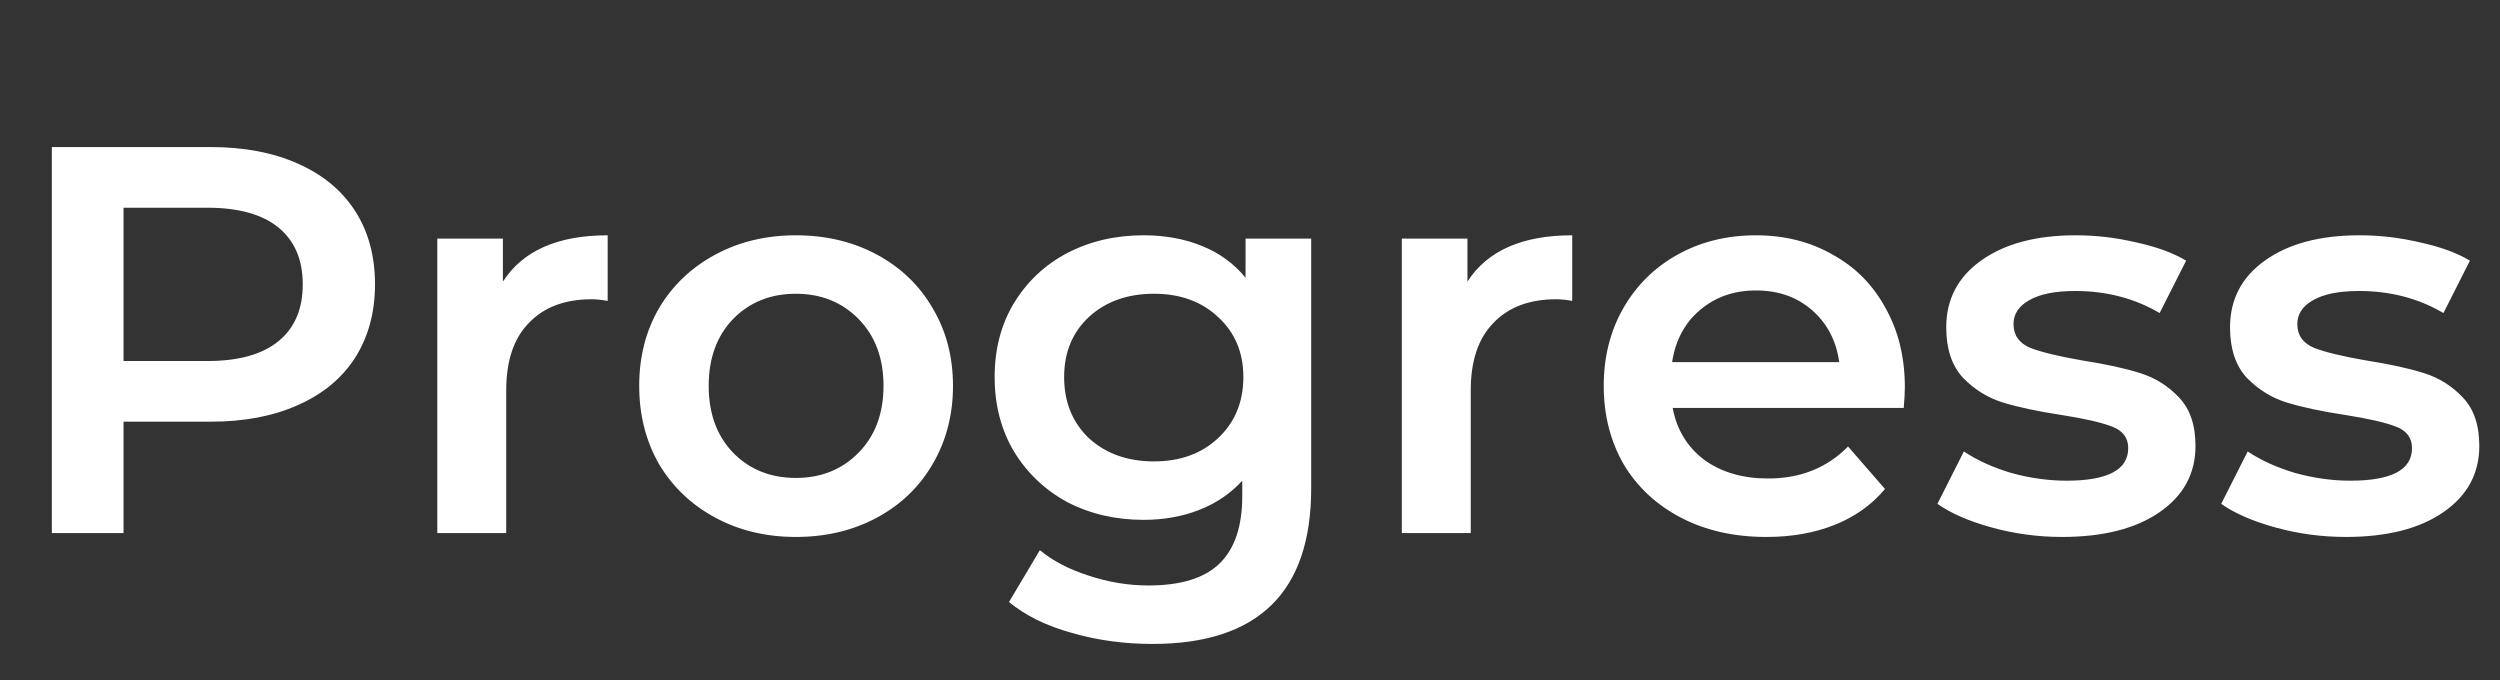 <svg width="136" height="37" viewBox="0 0 136 37" fill="none" xmlns="http://www.w3.org/2000/svg"><rect x="0" y="0" width="136" height="37" fill="#333333" stroke="none"/><path d="M11.46 8c1.82 0 3.4.3 4.74.9 1.36.6 2.4 1.46 3.12 2.58.72 1.12 1.08 2.45 1.08 3.99 0 1.52-.36 2.85-1.08 3.99-.72 1.12-1.76 1.98-3.12 2.58-1.34.6-2.92.9-4.74.9H6.72V29h-3.9V8h8.64zm-.18 11.64c1.7 0 2.99-.36 3.87-1.08.88-.72 1.32-1.75 1.32-3.09 0-1.34-.44-2.37-1.32-3.09-.88-.72-2.17-1.08-3.87-1.08H6.72v8.34h4.56zm16.078-4.32c1.08-1.68 2.98-2.52 5.7-2.52v3.57c-.32-.06-.61-.09-.87-.09-1.46 0-2.6.43-3.42 1.29-.82.84-1.23 2.06-1.23 3.66V29h-3.75V12.98h3.57v2.34zm15.935 13.89c-1.62 0-3.08-.35-4.38-1.05-1.3-.7-2.32-1.67-3.06-2.91-.72-1.26-1.08-2.68-1.08-4.26 0-1.58.36-2.99 1.08-4.23.74-1.24 1.76-2.21 3.06-2.91 1.3-.7 2.76-1.05 4.38-1.05 1.64 0 3.11.35 4.41 1.05 1.3.7 2.31 1.67 3.03 2.91.74 1.24 1.11 2.65 1.11 4.23 0 1.58-.37 3-1.11 4.26-.72 1.24-1.73 2.21-3.03 2.91-1.3.7-2.77 1.05-4.41 1.05zm0-3.21c1.38 0 2.52-.46 3.42-1.38.9-.92 1.35-2.13 1.35-3.63s-.45-2.71-1.35-3.63c-.9-.92-2.04-1.38-3.42-1.38s-2.52.46-3.42 1.38c-.88.92-1.32 2.13-1.32 3.63s.44 2.71 1.32 3.63c.9.92 2.04 1.38 3.42 1.38zm28.036-13.02v13.59c0 5.64-2.88 8.46-8.64 8.46-1.54 0-3-.2-4.38-.6-1.38-.38-2.52-.94-3.42-1.68l1.68-2.82c.7.58 1.58 1.04 2.64 1.38 1.08.36 2.17.54 3.27.54 1.76 0 3.05-.4 3.87-1.2.82-.8 1.23-2.02 1.23-3.66v-.84c-.64.7-1.42 1.23-2.34 1.59-.92.36-1.93.54-3.03.54-1.52 0-2.9-.32-4.14-.96-1.22-.66-2.19-1.58-2.91-2.76-.7-1.18-1.05-2.53-1.05-4.05s.35-2.86 1.05-4.02c.72-1.18 1.69-2.09 2.91-2.73 1.24-.64 2.62-.96 4.14-.96 1.16 0 2.21.19 3.15.57.96.38 1.76.96 2.4 1.74v-2.13h3.57zm-8.55 12.12c1.42 0 2.58-.42 3.48-1.26.92-.86 1.38-1.97 1.38-3.33 0-1.34-.46-2.43-1.38-3.27-.9-.84-2.06-1.26-3.48-1.26-1.44 0-2.62.42-3.54 1.26-.9.84-1.35 1.93-1.35 3.27 0 1.36.45 2.47 1.35 3.33.92.84 2.1 1.26 3.54 1.26zm17.05-9.78c1.08-1.68 2.98-2.52 5.7-2.52v3.57c-.32-.06-.61-.09-.87-.09-1.46 0-2.6.43-3.42 1.29-.82.84-1.23 2.06-1.23 3.66V29h-3.75V12.98h3.57v2.34zm23.795 5.76c0 .26-.02.63-.06 1.11H90.993c.22 1.18.79 2.12 1.71 2.82.94.68 2.1 1.02 3.48 1.02 1.76 0 3.21-.58 4.351-1.74l2.01 2.31c-.72.86-1.63 1.51-2.731 1.95-1.1.44-2.34.66-3.72.66-1.76 0-3.31-.35-4.65-1.05-1.34-.7-2.38-1.67-3.12-2.91-.72-1.26-1.08-2.68-1.08-4.26 0-1.56.35-2.96 1.05-4.2.72-1.26 1.71-2.24 2.97-2.94 1.26-.7 2.68-1.05 4.26-1.05 1.56 0 2.95.35 4.17 1.05 1.24.68 2.2 1.65 2.881 2.91.7 1.24 1.05 2.68 1.05 4.32zm-8.101-5.28c-1.2 0-2.22.36-3.06 1.08-.82.7-1.32 1.64-1.5 2.82h9.091c-.161-1.16-.65-2.1-1.47-2.82-.82-.72-1.84-1.08-3.06-1.08zm16.652 13.41c-1.3 0-2.57-.17-3.81-.51-1.24-.34-2.23-.77-2.97-1.29l1.44-2.85c.72.48 1.58.87 2.58 1.17 1.02.28 2.02.42 3 .42 2.24 0 3.36-.59 3.36-1.77 0-.56-.29-.95-.87-1.17-.56-.22-1.47-.43-2.73-.63-1.32-.2-2.4-.43-3.24-.69-.82-.26-1.54-.71-2.16-1.35-.6-.66-.9-1.57-.9-2.73 0-1.52.63-2.73 1.89-3.63 1.28-.92 3-1.38 5.16-1.38 1.1 0 2.2.13 3.3.39 1.1.24 2 .57 2.7.99l-1.44 2.85c-1.36-.8-2.89-1.2-4.59-1.2-1.1 0-1.94.17-2.52.51-.56.32-.84.75-.84 1.29 0 .6.3 1.03.9 1.29.62.24 1.57.47 2.85.69 1.28.2 2.33.43 3.15.69.82.26 1.52.7 2.1 1.32.6.62.9 1.5.9 2.64 0 1.5-.65 2.7-1.95 3.6-1.3.9-3.07 1.35-5.31 1.35zm15.439 0c-1.3 0-2.57-.17-3.81-.51-1.24-.34-2.23-.77-2.97-1.29l1.44-2.85c.72.48 1.58.87 2.58 1.17 1.02.28 2.02.42 3 .42 2.24 0 3.36-.59 3.36-1.77 0-.56-.29-.95-.87-1.17-.56-.22-1.47-.43-2.73-.63-1.32-.2-2.4-.43-3.24-.69-.82-.26-1.54-.71-2.16-1.35-.6-.66-.9-1.57-.9-2.73 0-1.52.63-2.73 1.89-3.63 1.28-.92 3-1.38 5.16-1.38 1.1 0 2.2.13 3.3.39 1.1.24 2 .57 2.7.99l-1.44 2.85c-1.36-.8-2.89-1.2-4.59-1.2-1.1 0-1.94.17-2.52.51-.56.32-.84.75-.84 1.29 0 .6.3 1.03.9 1.29.62.24 1.57.47 2.85.69 1.28.2 2.33.43 3.15.69.82.26 1.52.7 2.1 1.32.6.62.9 1.5.9 2.64 0 1.5-.65 2.7-1.95 3.6-1.3.9-3.07 1.35-5.31 1.35z" fill="#fff"/></svg>